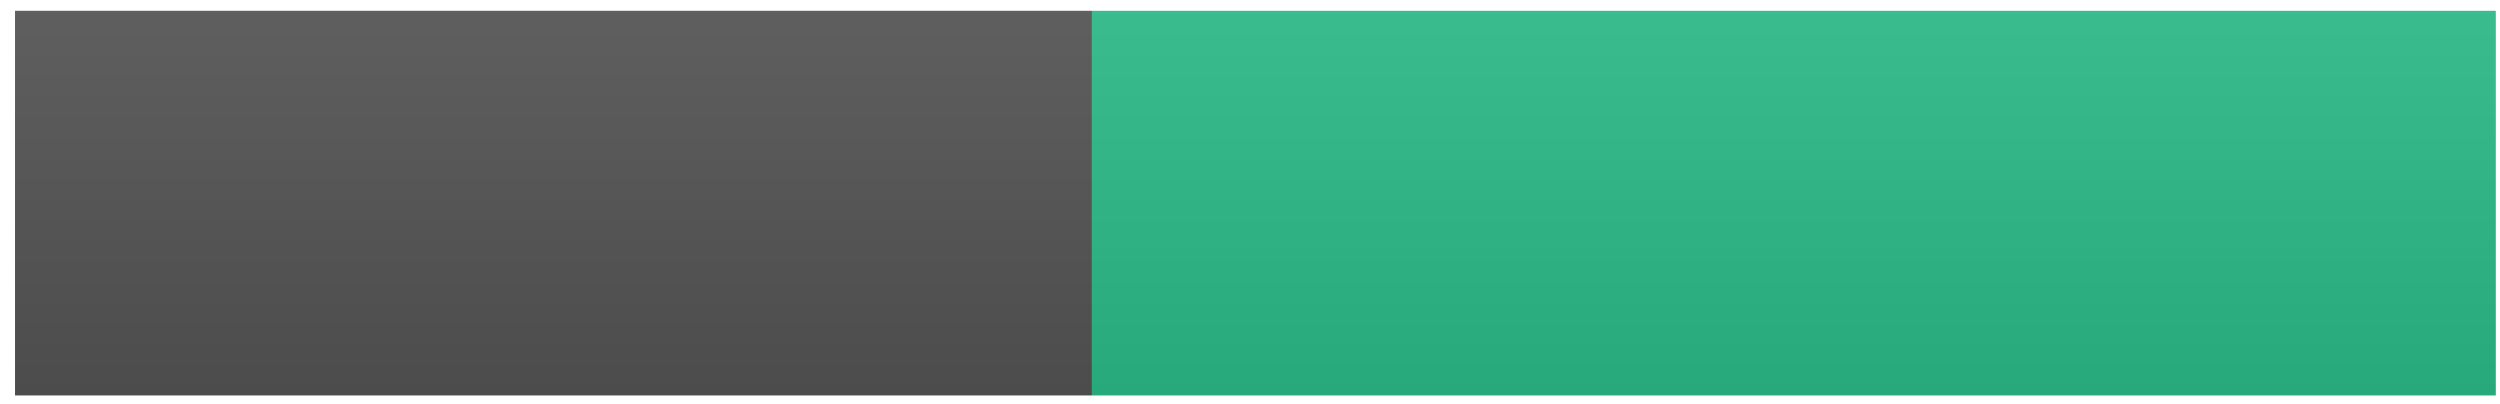 <svg width="130" height="21" viewBox="0 0 130 21" fill="none" xmlns="http://www.w3.org/2000/svg">
<path d="M56.781 0.562H0.781V20.562H56.781V0.562Z" fill="#555555"/>
<path d="M129.781 0.562H56.781V20.562H129.781V0.562Z" fill="#2BBC8A"/>
<path d="M129.781 0.562H0.781V20.562H129.781V0.562Z" fill="url(#paint0_linear_3_198)"/>
<defs>
<linearGradient id="paint0_linear_3_198" x1="0.781" y1="0.562" x2="0.781" y2="20.562" gradientUnits="userSpaceOnUse">
<stop stop-color="#BBBBBB" stop-opacity="0.1"/>
<stop offset="1" stop-opacity="0.1"/>
</linearGradient>
</defs>
</svg>
